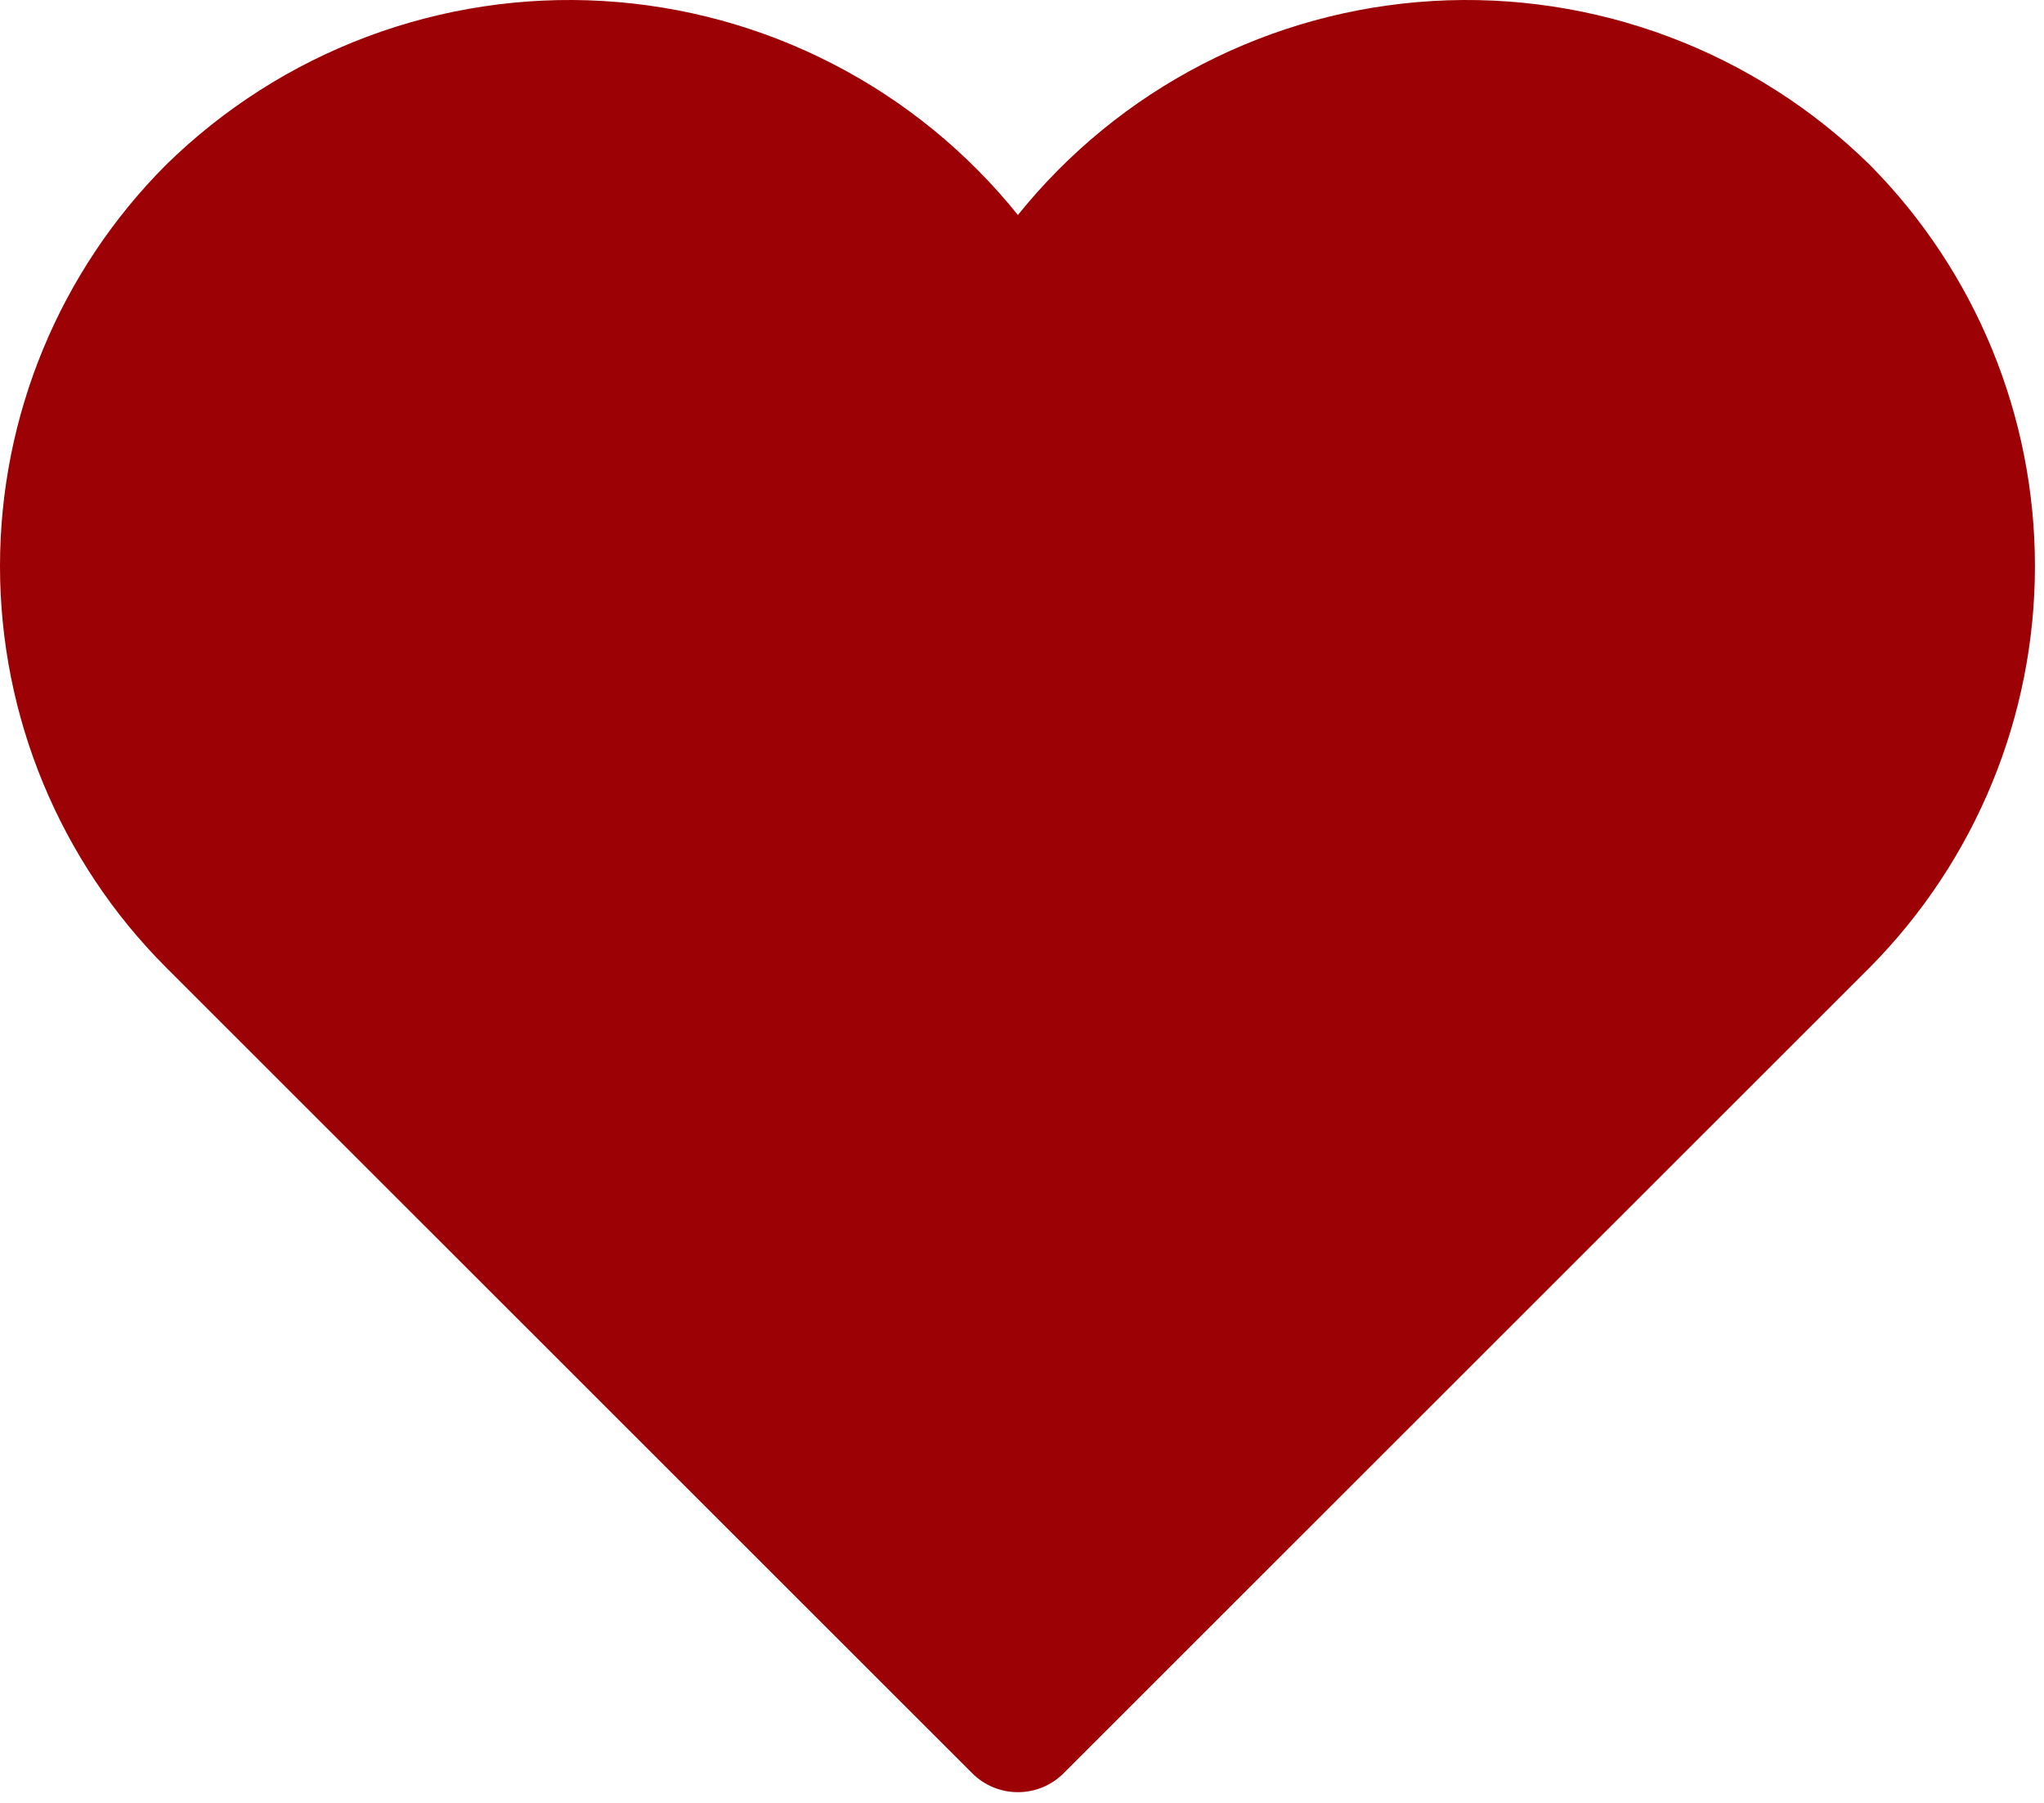 <svg width="127" height="112" viewBox="0 0 127 112" fill="none" xmlns="http://www.w3.org/2000/svg">
<path d="M116.194 10.26C112.63 6.757 108.372 4.039 103.694 2.283C99.016 0.526 94.021 -0.231 89.033 0.061C84.044 0.353 79.172 1.687 74.731 3.977C70.289 6.267 66.377 9.462 63.246 13.357C60.115 9.462 56.203 6.267 51.761 3.977C47.32 1.687 42.448 0.353 37.459 0.061C32.471 -0.231 27.476 0.526 22.798 2.283C18.12 4.039 13.862 6.757 10.298 10.26C3.703 16.873 0 25.832 0 35.172C0 44.511 3.703 53.47 10.298 60.084L60.391 110.15C60.764 110.528 61.209 110.828 61.699 111.032C62.189 111.237 62.715 111.342 63.246 111.342C63.777 111.342 64.303 111.237 64.793 111.032C65.283 110.828 65.728 110.528 66.101 110.15L116.194 60.084C122.756 53.453 126.437 44.501 126.437 35.172C126.437 25.843 122.756 16.891 116.194 10.26Z" fill="#9C0105"/>
</svg>
